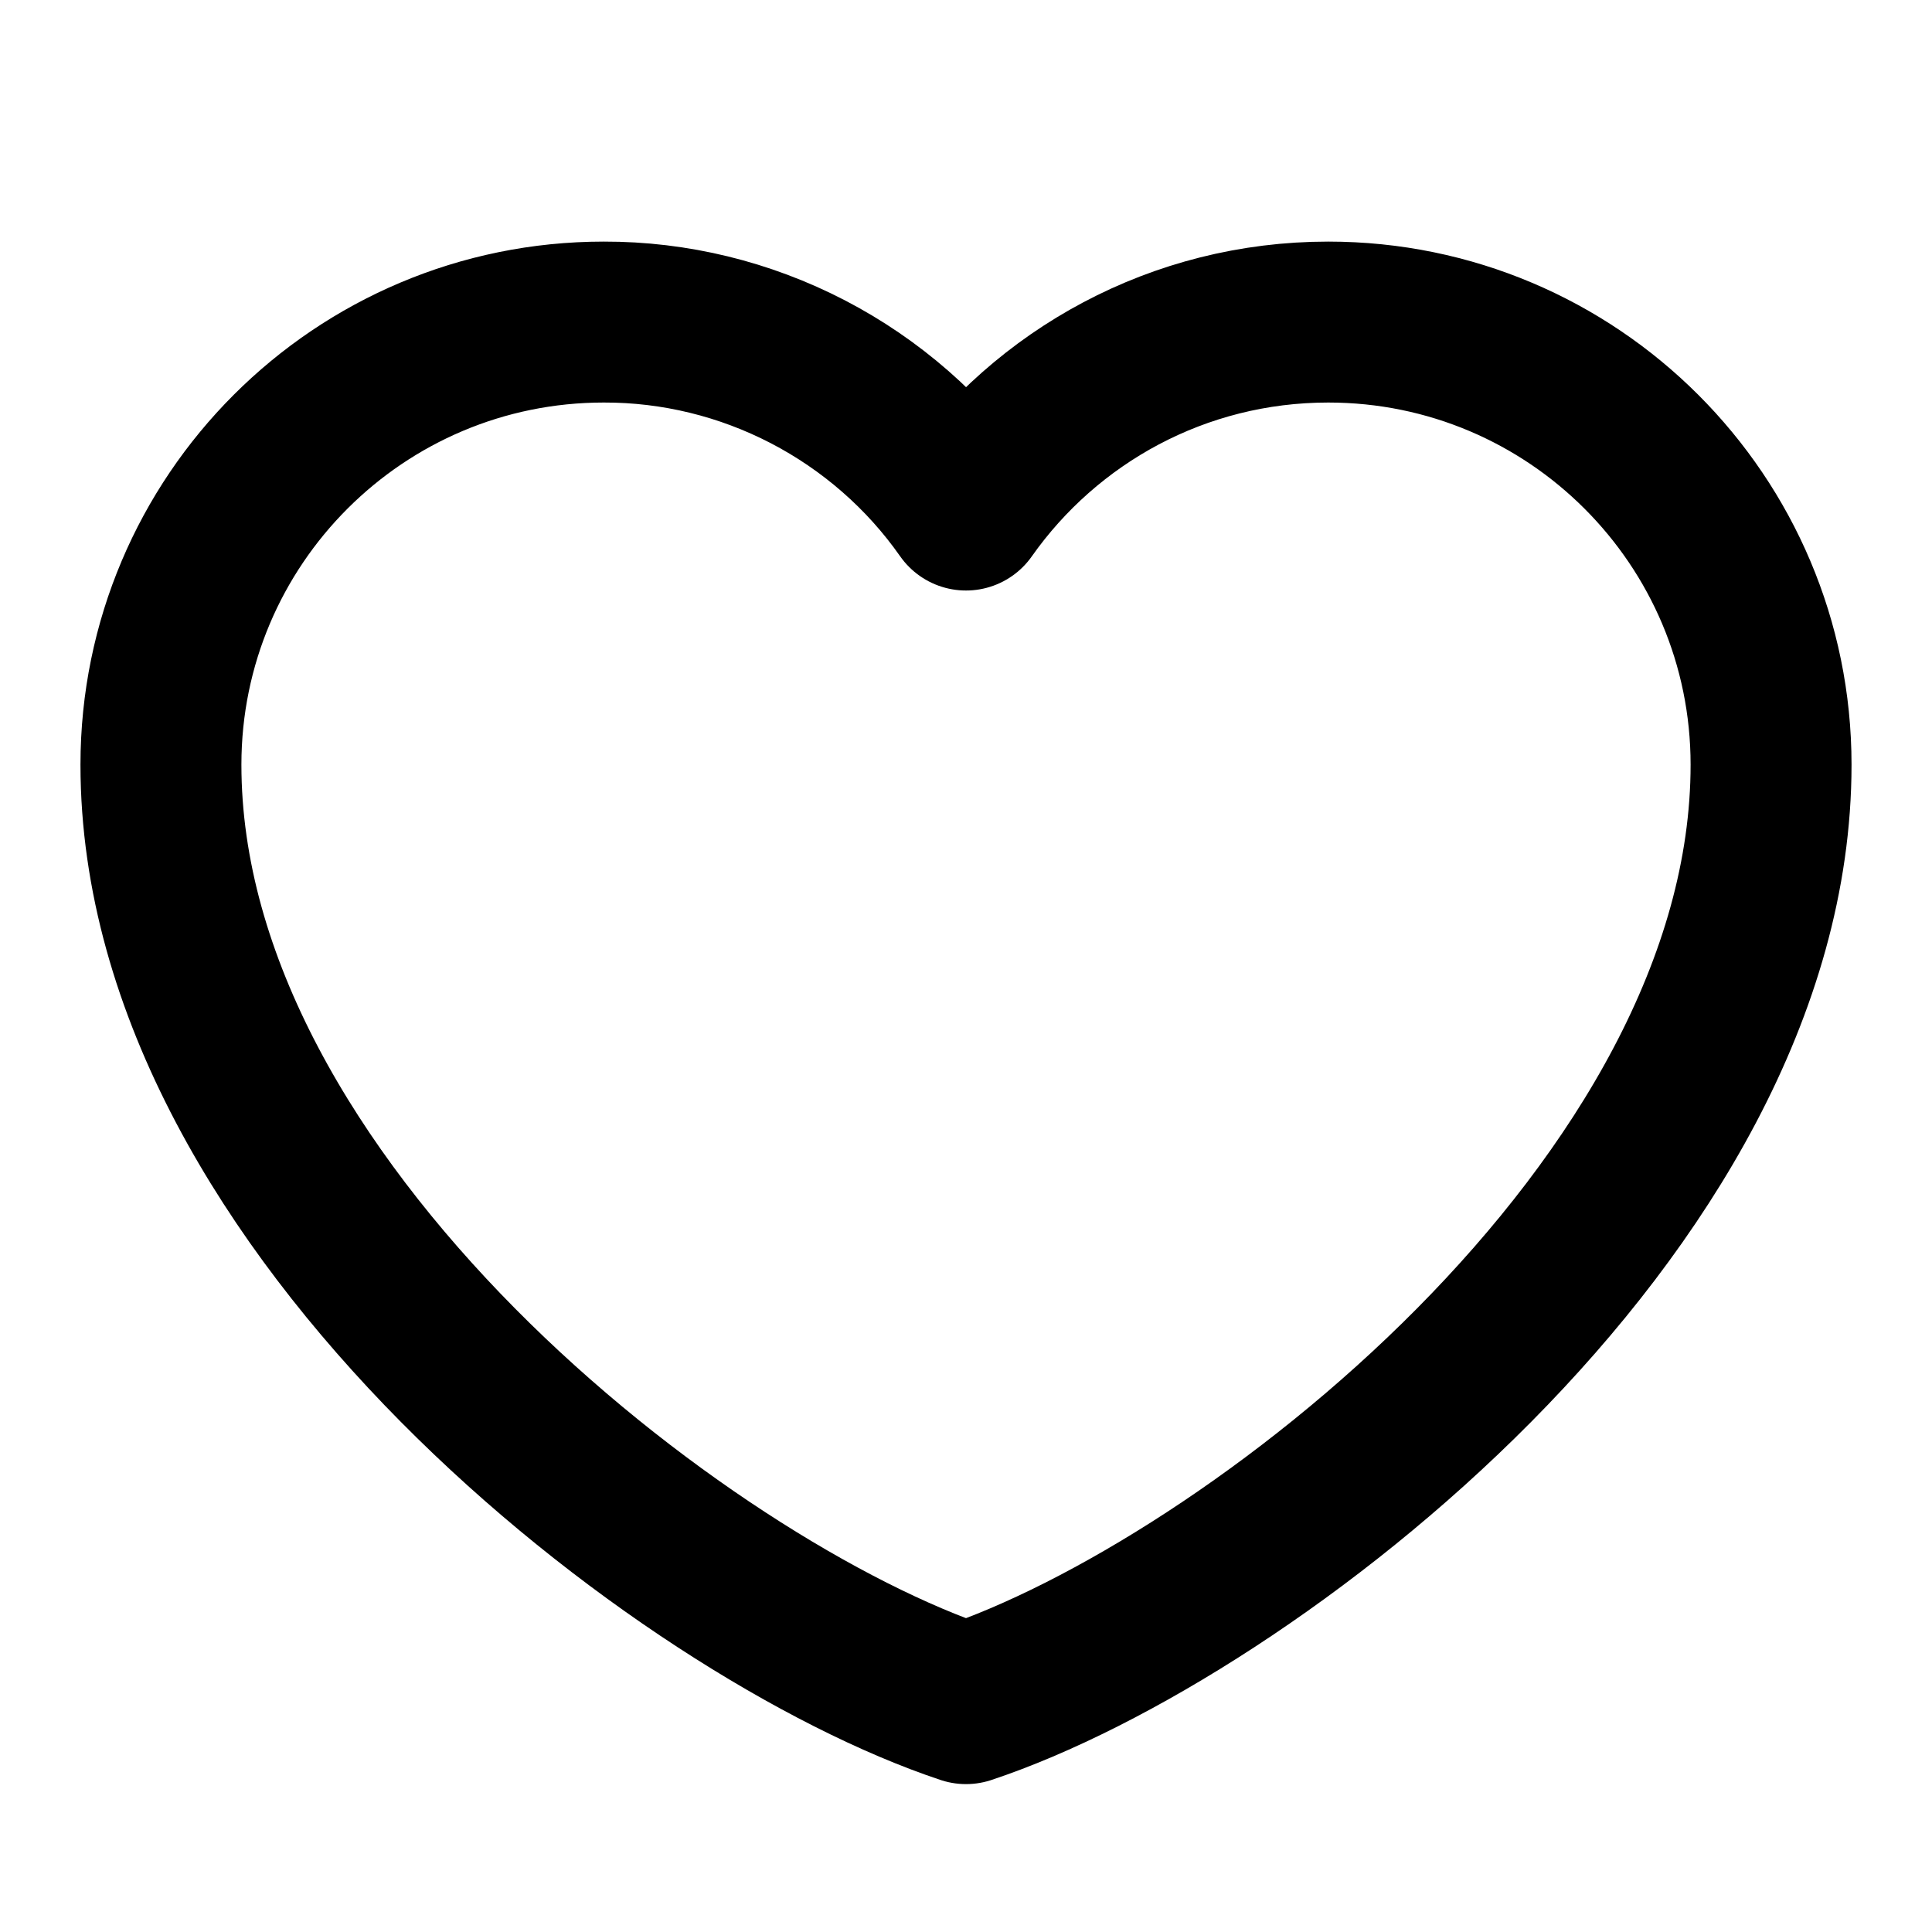 <svg width="10" height="10" viewBox="0 0 10 10" fill="none" xmlns="http://www.w3.org/2000/svg">
<path d="M3.125 1.667C1.859 1.667 0.833 2.693 0.833 3.958C0.833 6.25 3.542 8.333 5 8.818C6.458 8.333 9.167 6.25 9.167 3.958C9.167 2.693 8.141 1.667 6.875 1.667C6.1 1.667 5.415 2.051 5 2.64C4.789 2.339 4.508 2.094 4.181 1.924C3.855 1.755 3.493 1.666 3.125 1.667Z" stroke="black" stroke-width="0.833" stroke-linecap="round" stroke-linejoin="round"/>
</svg>
